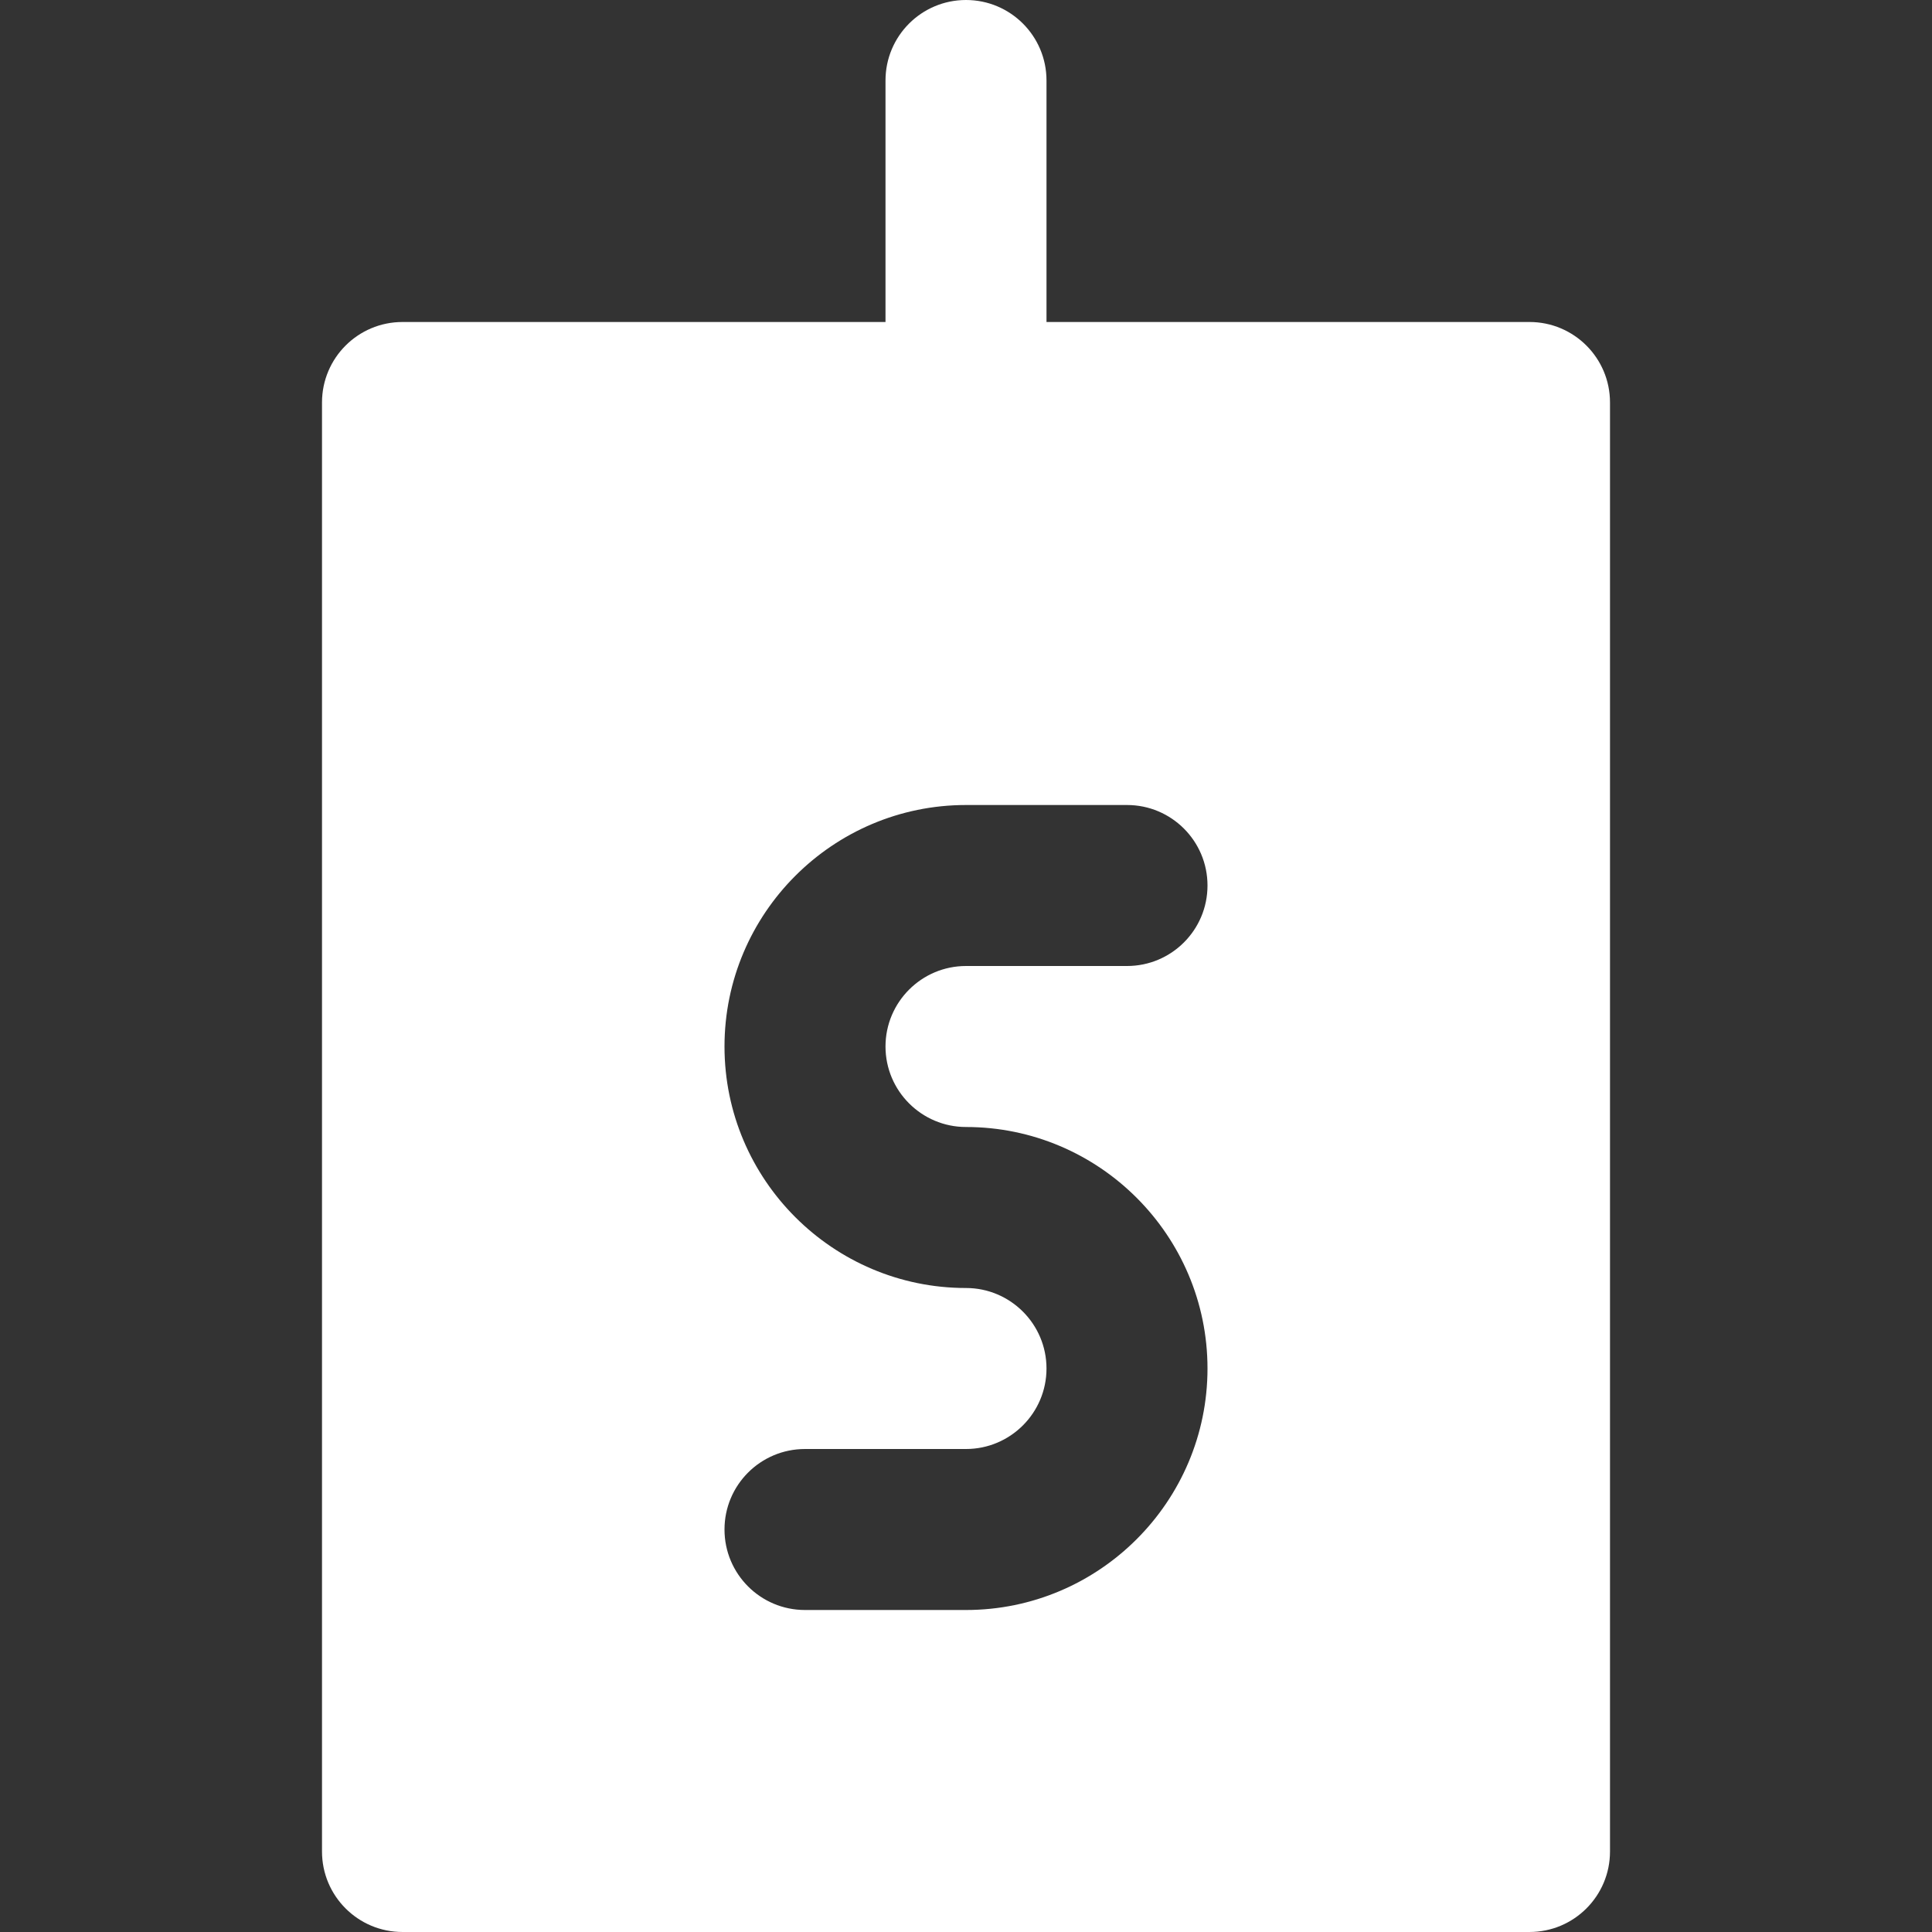 <svg fill="#fff" version="1.1" id="Layer_1"
    xmlns="http://www.w3.org/2000/svg"
    xmlns:xlink="http://www.w3.org/1999/xlink" viewBox="0 0 512 512" xml:space="preserve">
    <rect x="0" y="0" width="512" height="512" fill="#333333" stroke="none"/>
    <g>
        <g>
            <path d="M405.333,85.333h-128v-64C277.333,9.536,267.776,0,256,0s-21.333,9.536-21.333,21.333v64h-128
			c-11.776,0-21.333,9.536-21.333,21.333v384c0,11.797,9.557,21.333,21.333,21.333h298.667c11.776,0,21.333-9.536,21.333-21.333
			v-384C426.667,94.869,417.109,85.333,405.333,85.333z M256,298.667c35.285,0,64,28.715,64,64s-28.715,64-64,64h-42.667
			c-11.776,0-21.333-9.536-21.333-21.333c0-11.797,9.557-21.333,21.333-21.333H256c11.755,0,21.333-9.557,21.333-21.333
			s-9.579-21.333-21.333-21.333c-35.285,0-64-28.715-64-64s28.715-64,64-64h42.667c11.776,0,21.333,9.536,21.333,21.333
			c0,11.797-9.557,21.333-21.333,21.333H256c-11.755,0-21.333,9.557-21.333,21.333S244.245,298.667,256,298.667z"/>
        </g>
    </g>
</svg>